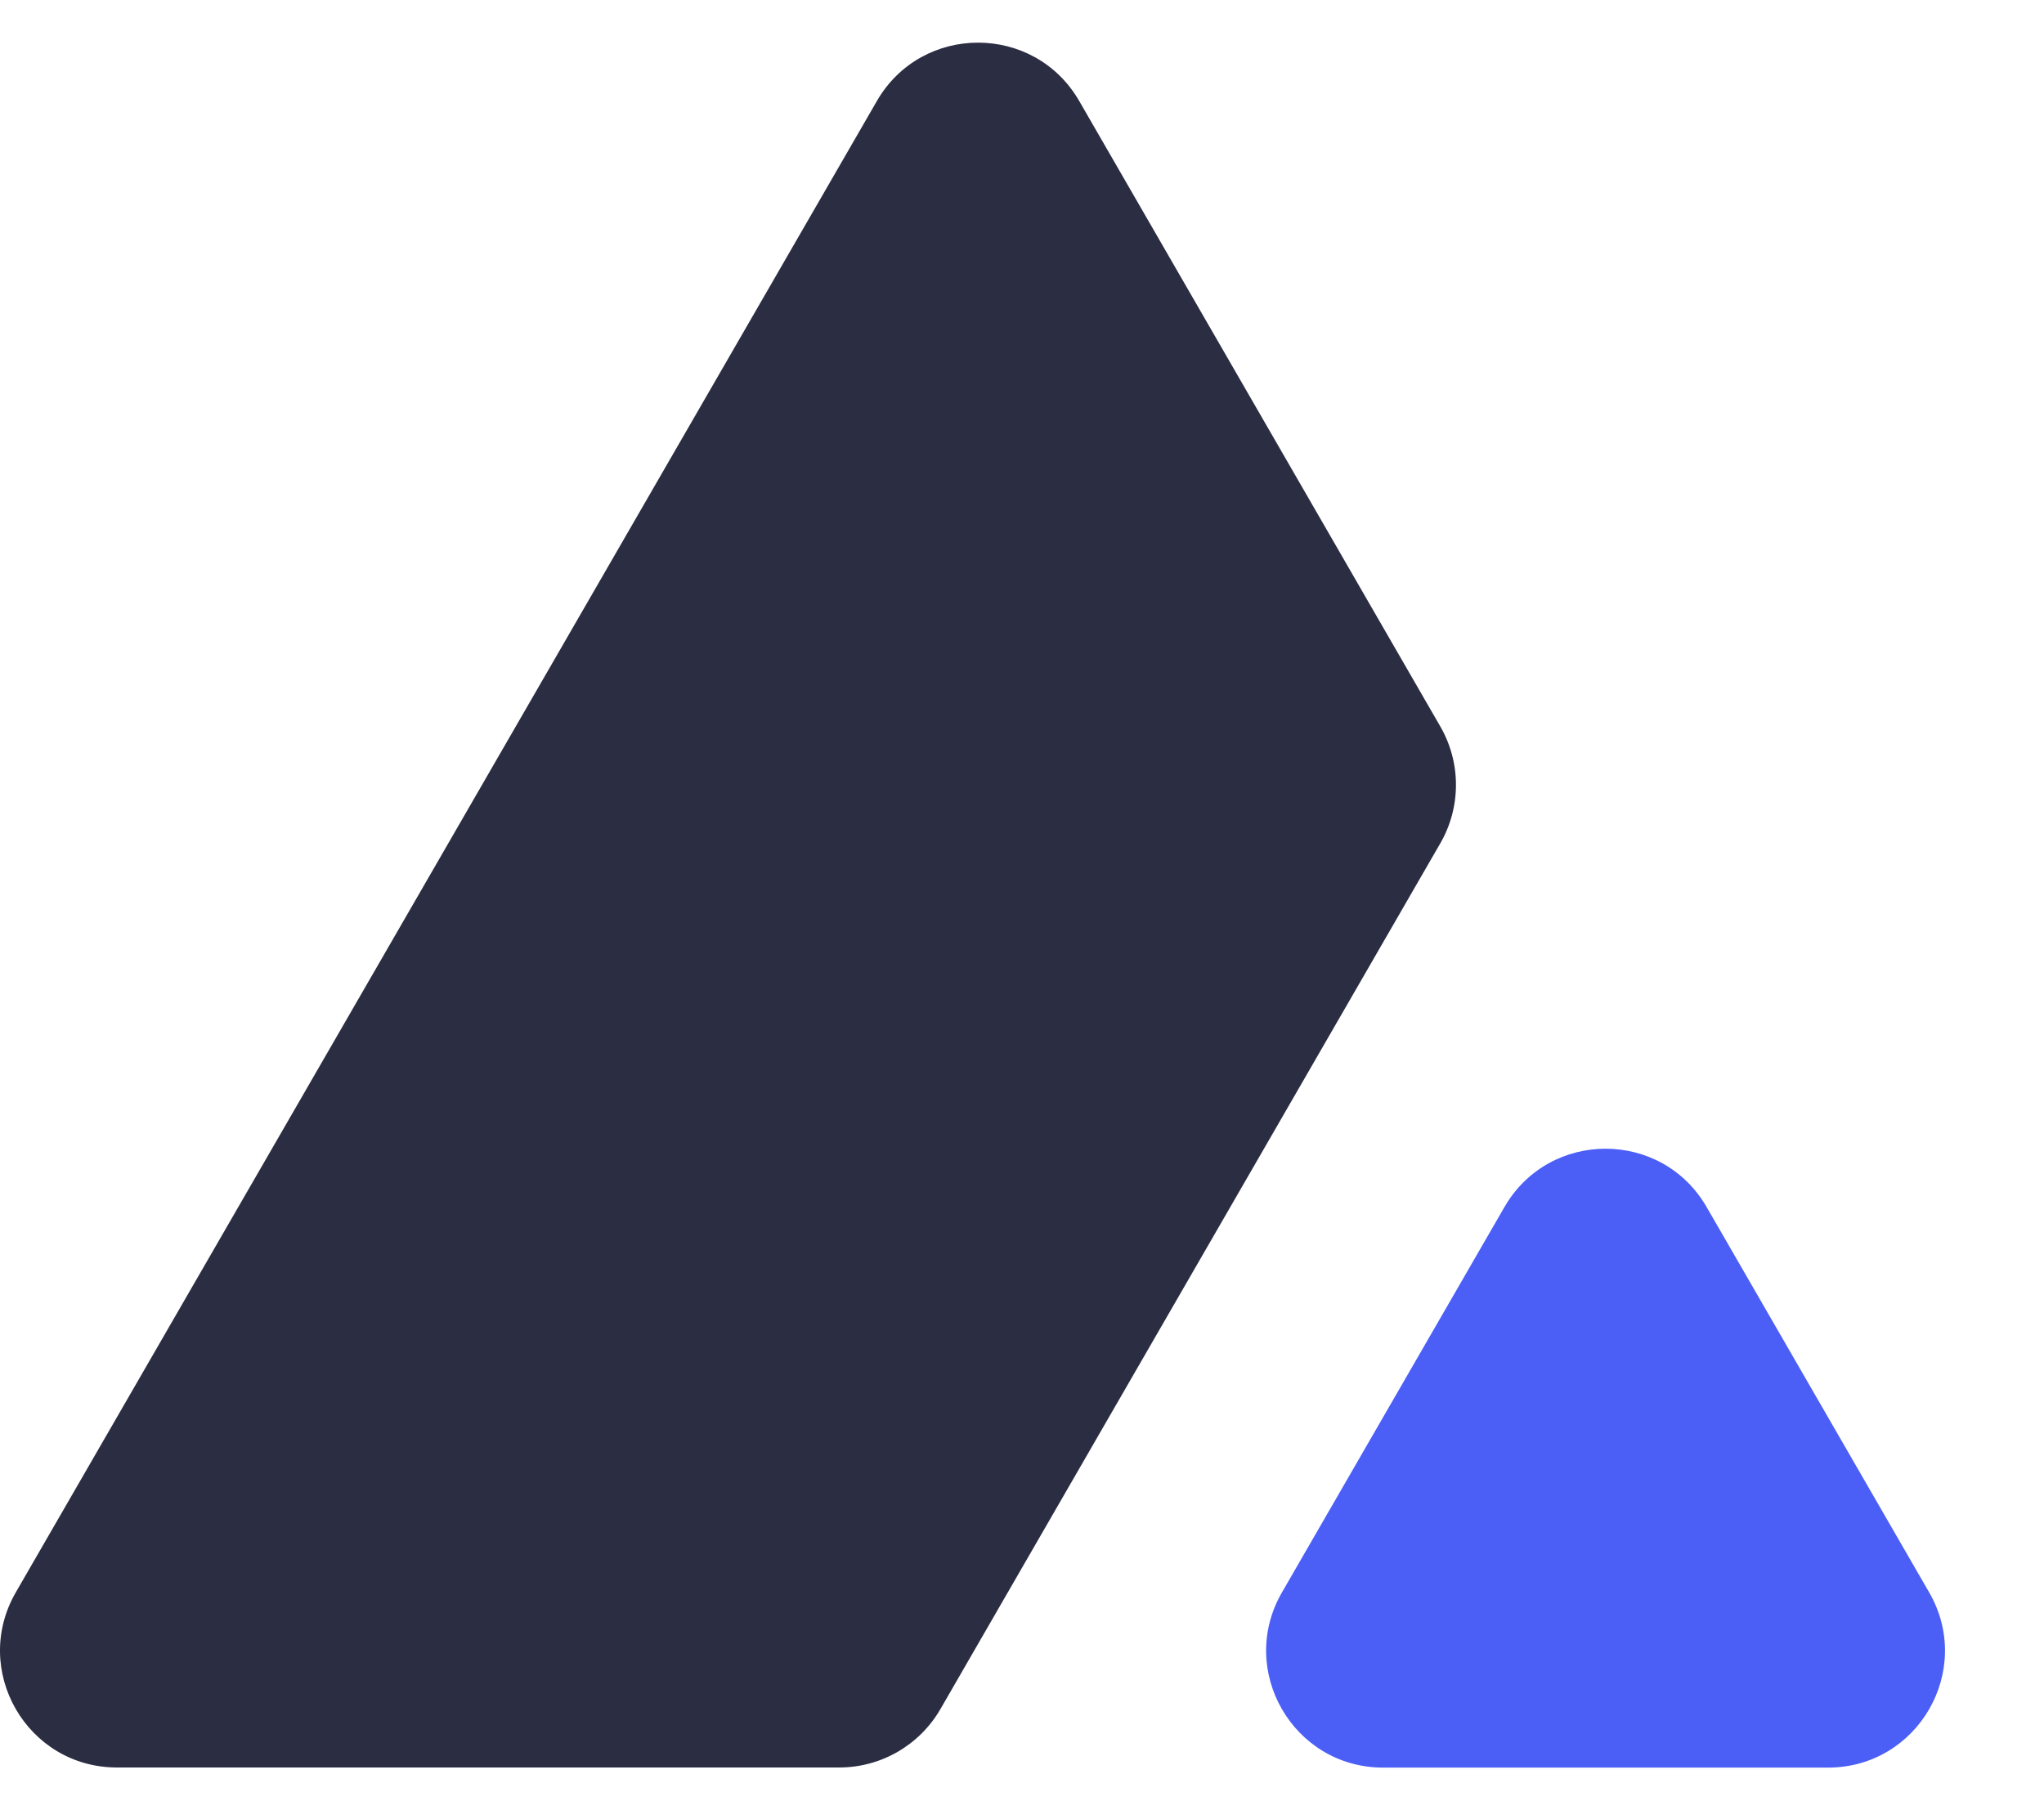<svg width="35" height="31" viewBox="0 0 35 31" fill="none" xmlns="http://www.w3.org/2000/svg">
<path fill-rule="evenodd" clip-rule="evenodd" d="M24.663 14.441C25.02 13.822 25.02 13.06 24.663 12.441L18.48 1.73C17.71 0.397 15.785 0.397 15.015 1.73L0.271 27.268C-0.499 28.602 0.463 30.268 2.003 30.268H14.37C15.085 30.268 15.745 29.887 16.103 29.268L24.663 14.441Z" fill="#2B2D42"/>
<path d="M25.76 20.672C26.53 19.338 28.455 19.338 29.224 20.672L33.034 27.27C33.804 28.603 32.841 30.27 31.302 30.27H23.683C22.144 30.27 21.181 28.603 21.951 27.27L25.76 20.672Z" fill="#4B5FF6"/>
</svg>
